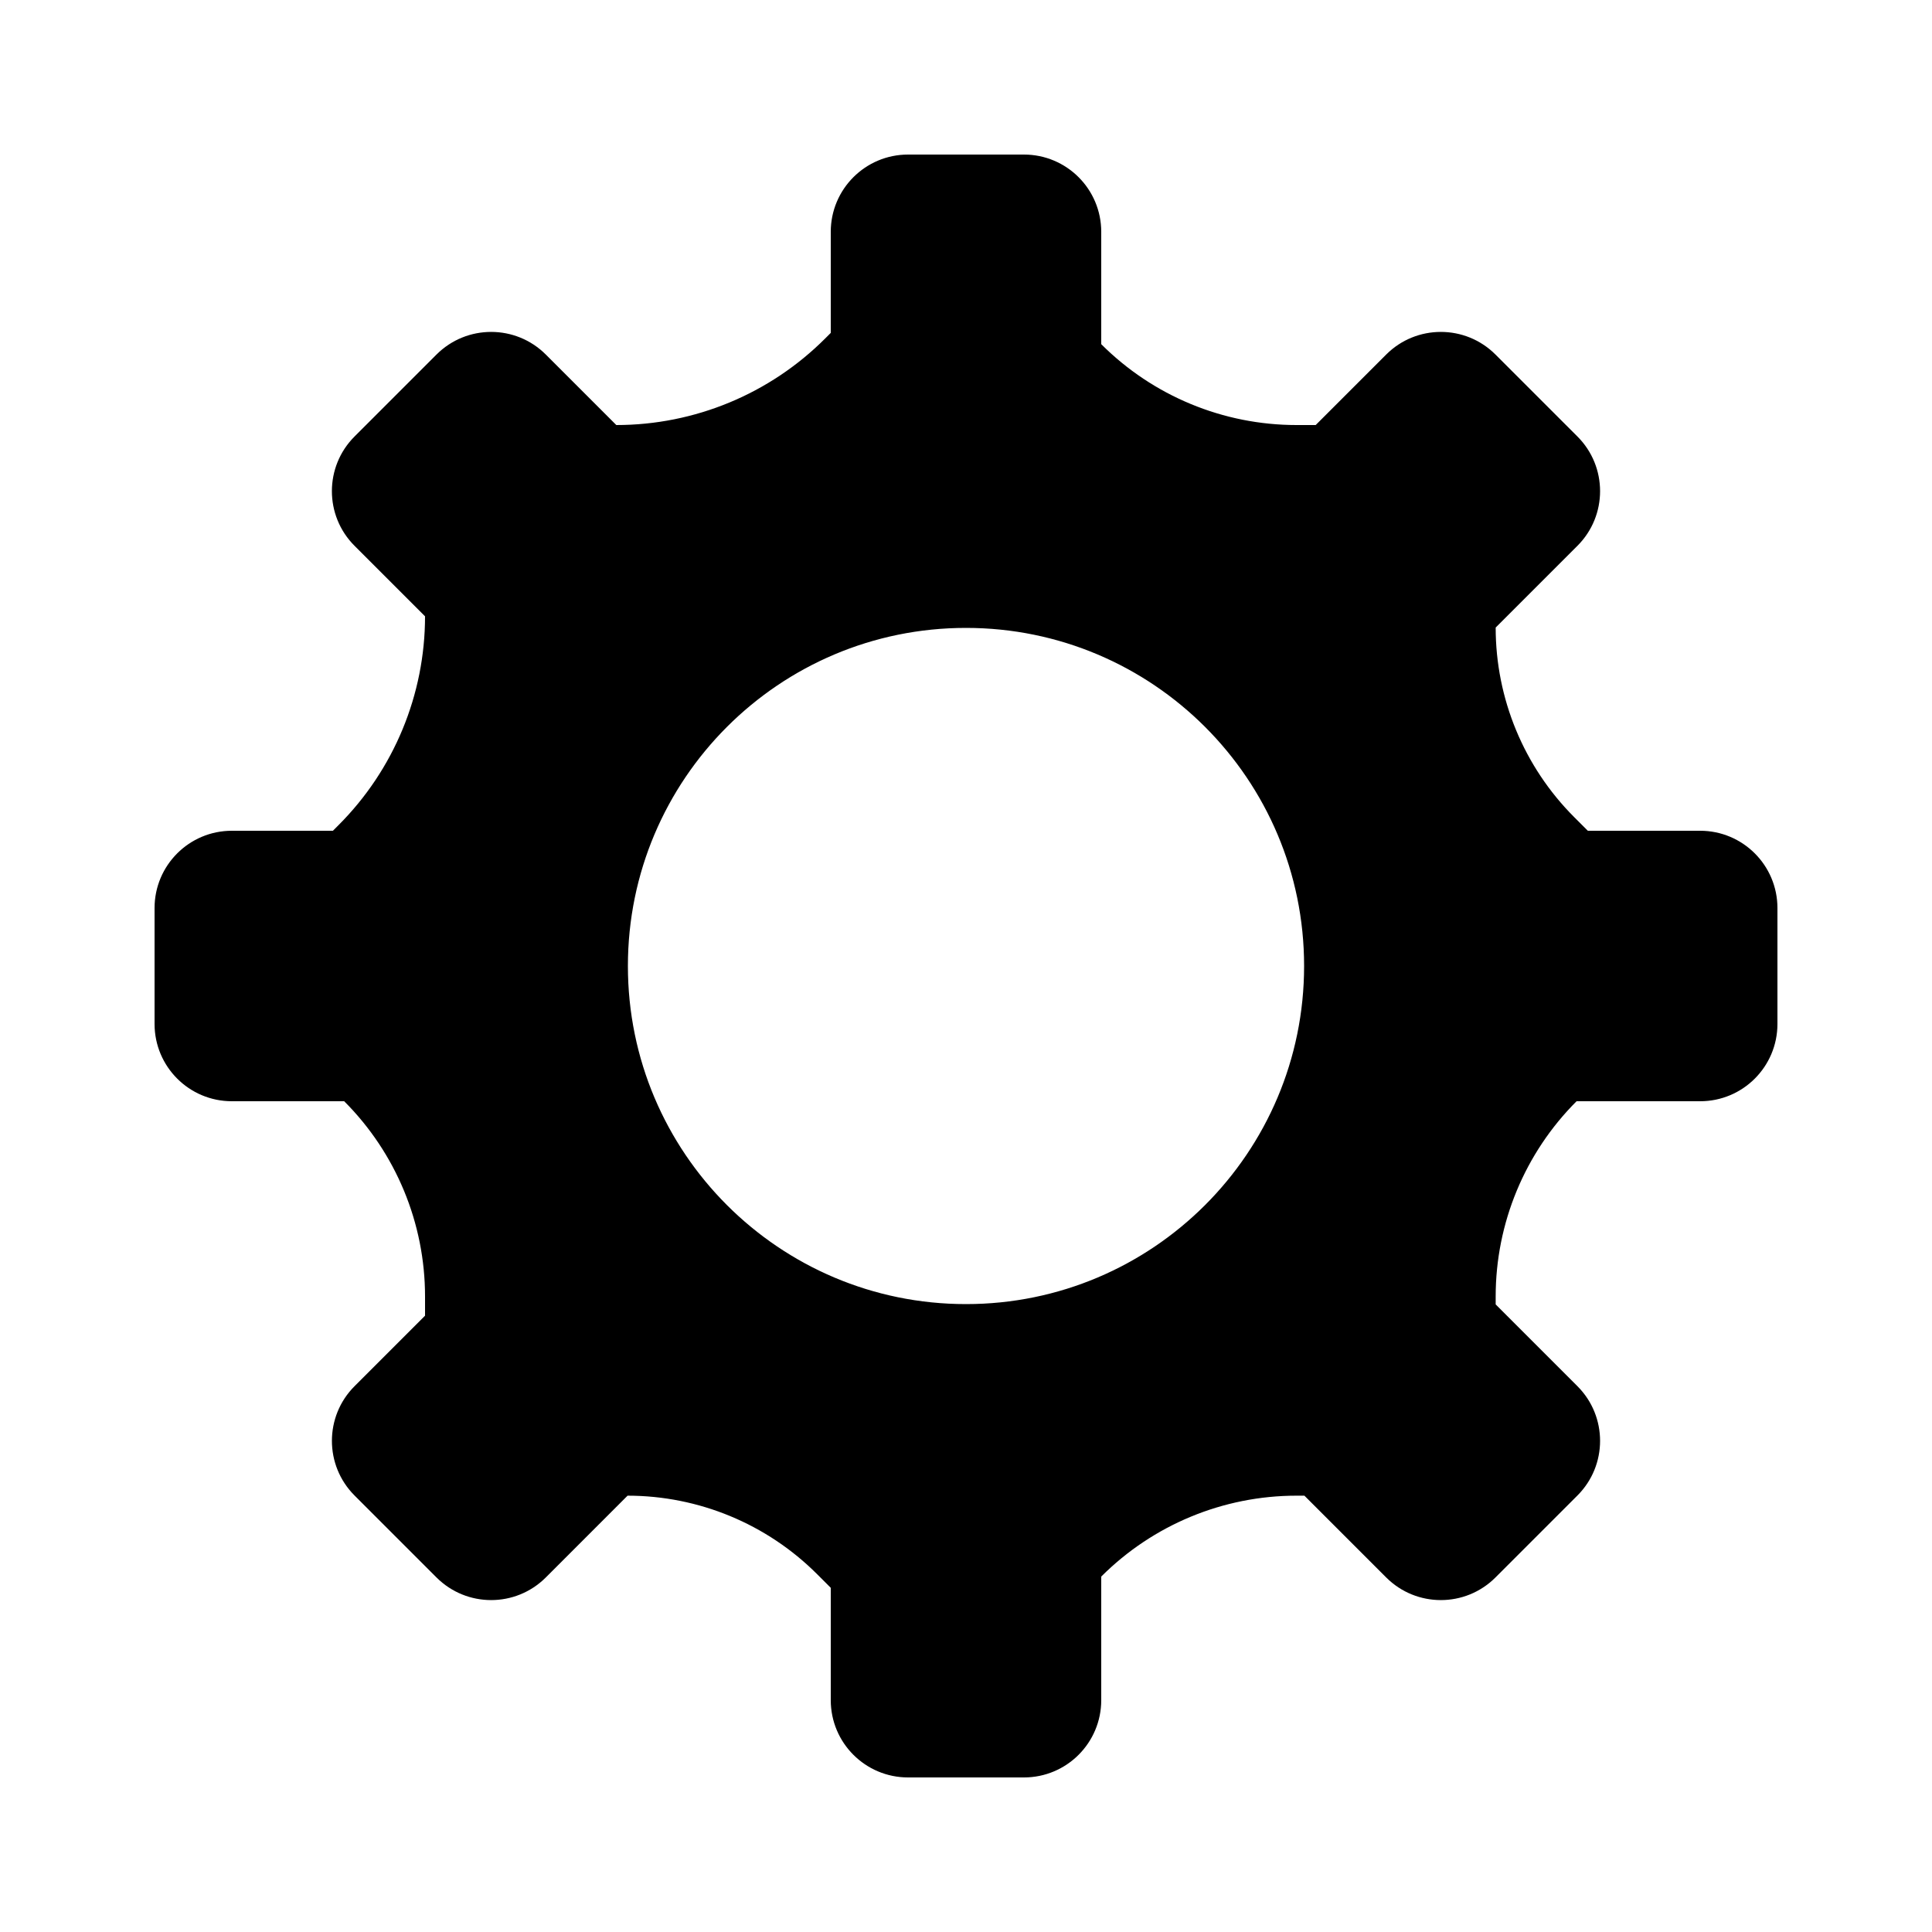 <svg width="75" height="75" viewBox="0 0 75 75" fill="none" xmlns="http://www.w3.org/2000/svg">
<path fill-rule="evenodd" clip-rule="evenodd" d="M39.75 6C41.407 6 42.75 7.343 42.75 9V13.361C44.76 15.371 47.486 16.5 50.329 16.5H51.075L53.812 13.763C54.983 12.592 56.883 12.592 58.054 13.763L61.236 16.945C62.408 18.117 62.408 20.016 61.236 21.188L58.062 24.362C58.062 27.122 59.159 29.77 61.111 31.722L61.639 32.25H66C67.657 32.25 69 33.593 69 35.25V39.75C69 41.407 67.657 42.75 66 42.75H61.202C59.192 44.76 58.062 47.486 58.062 50.329V50.638L61.236 53.812C62.408 54.984 62.408 56.883 61.236 58.055L58.054 61.237C56.883 62.408 54.983 62.408 53.812 61.237L50.637 58.062H50.329C47.486 58.062 44.76 59.192 42.75 61.202V66C42.75 67.657 41.407 69 39.75 69H35.25C33.593 69 32.25 67.657 32.25 66V61.639L31.722 61.111C29.77 59.159 27.123 58.062 24.362 58.062L21.188 61.237C20.016 62.408 18.117 62.408 16.945 61.237L13.763 58.055C12.592 56.883 12.592 54.984 13.763 53.812L16.5 51.075V50.328C16.5 47.486 15.371 44.76 13.361 42.75H9C7.343 42.75 6 41.407 6 39.75V35.25C6 33.593 7.343 32.25 9 32.25H12.924L13.142 32.031C15.292 29.881 16.5 26.965 16.5 23.925L13.763 21.188C12.591 20.016 12.591 18.117 13.763 16.945L16.945 13.763C18.117 12.592 20.016 12.592 21.188 13.763L23.925 16.5C26.965 16.5 29.881 15.292 32.031 13.142L32.25 12.923V9C32.25 7.343 33.593 6 35.25 6H39.75ZM37.5 50.625C44.749 50.625 50.625 44.749 50.625 37.5C50.625 30.251 44.749 24.375 37.5 24.375C30.251 24.375 24.375 30.251 24.375 37.5C24.375 44.749 30.251 50.625 37.5 50.625Z" fill="black"/>
</svg>
